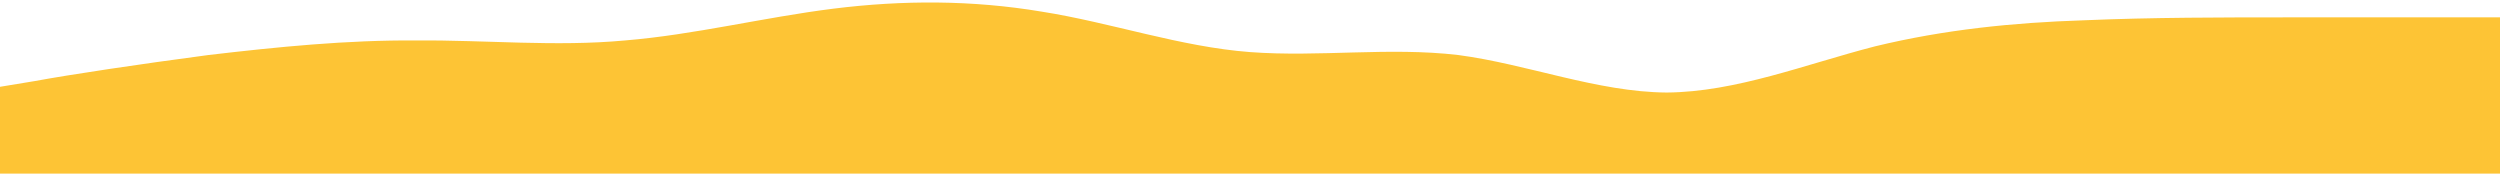 <?xml version="1.0" standalone="no"?>
<svg xmlns:xlink="http://www.w3.org/1999/xlink" id="wave" style="transform:rotate(0deg); transition: 0.3s" viewBox="0 0 1440 100" version="1.1" xmlns="http://www.w3.org/2000/svg"><defs><linearGradient id="sw-gradient-0" x1="0" x2="0" y1="1" y2="0"><stop stop-color="rgba(253, 196, 53, 1)" offset="0%"/><stop stop-color="rgba(253, 196, 53, 1)" offset="100%"/></linearGradient></defs><path style="transform:translate(0, 0px); opacity:1" fill="url(#sw-gradient-0)" d="M0,50L20,46.7C40,43,80,37,120,31.7C160,27,200,23,240,23.3C280,23,320,27,360,23.3C400,20,440,10,480,5C520,0,560,0,600,6.7C640,13,680,27,720,30C760,33,800,27,840,31.7C880,37,920,53,960,53.3C1000,53,1040,37,1080,26.7C1120,17,1160,13,1200,11.7C1240,10,1280,10,1320,10C1360,10,1400,10,1440,10C1480,10,1520,10,1560,11.7C1600,13,1640,17,1680,30C1720,43,1760,67,1800,66.7C1840,67,1880,43,1920,31.7C1960,20,2000,20,2040,18.3C2080,17,2120,13,2160,21.7C2200,30,2240,50,2280,56.7C2320,63,2360,57,2400,45C2440,33,2480,17,2520,21.7C2560,27,2600,53,2640,65C2680,77,2720,73,2760,70C2800,67,2840,63,2860,61.7L2880,60L2880,100L2860,100C2840,100,2800,100,2760,100C2720,100,2680,100,2640,100C2600,100,2560,100,2520,100C2480,100,2440,100,2400,100C2360,100,2320,100,2280,100C2240,100,2200,100,2160,100C2120,100,2080,100,2040,100C2000,100,1960,100,1920,100C1880,100,1840,100,1800,100C1760,100,1720,100,1680,100C1640,100,1600,100,1560,100C1520,100,1480,100,1440,100C1400,100,1360,100,1320,100C1280,100,1240,100,1200,100C1160,100,1120,100,1080,100C1040,100,1000,100,960,100C920,100,880,100,840,100C800,100,760,100,720,100C680,100,640,100,600,100C560,100,520,100,480,100C440,100,400,100,360,100C320,100,280,100,240,100C200,100,160,100,120,100C80,100,40,100,20,100L0,100Z"/></svg>